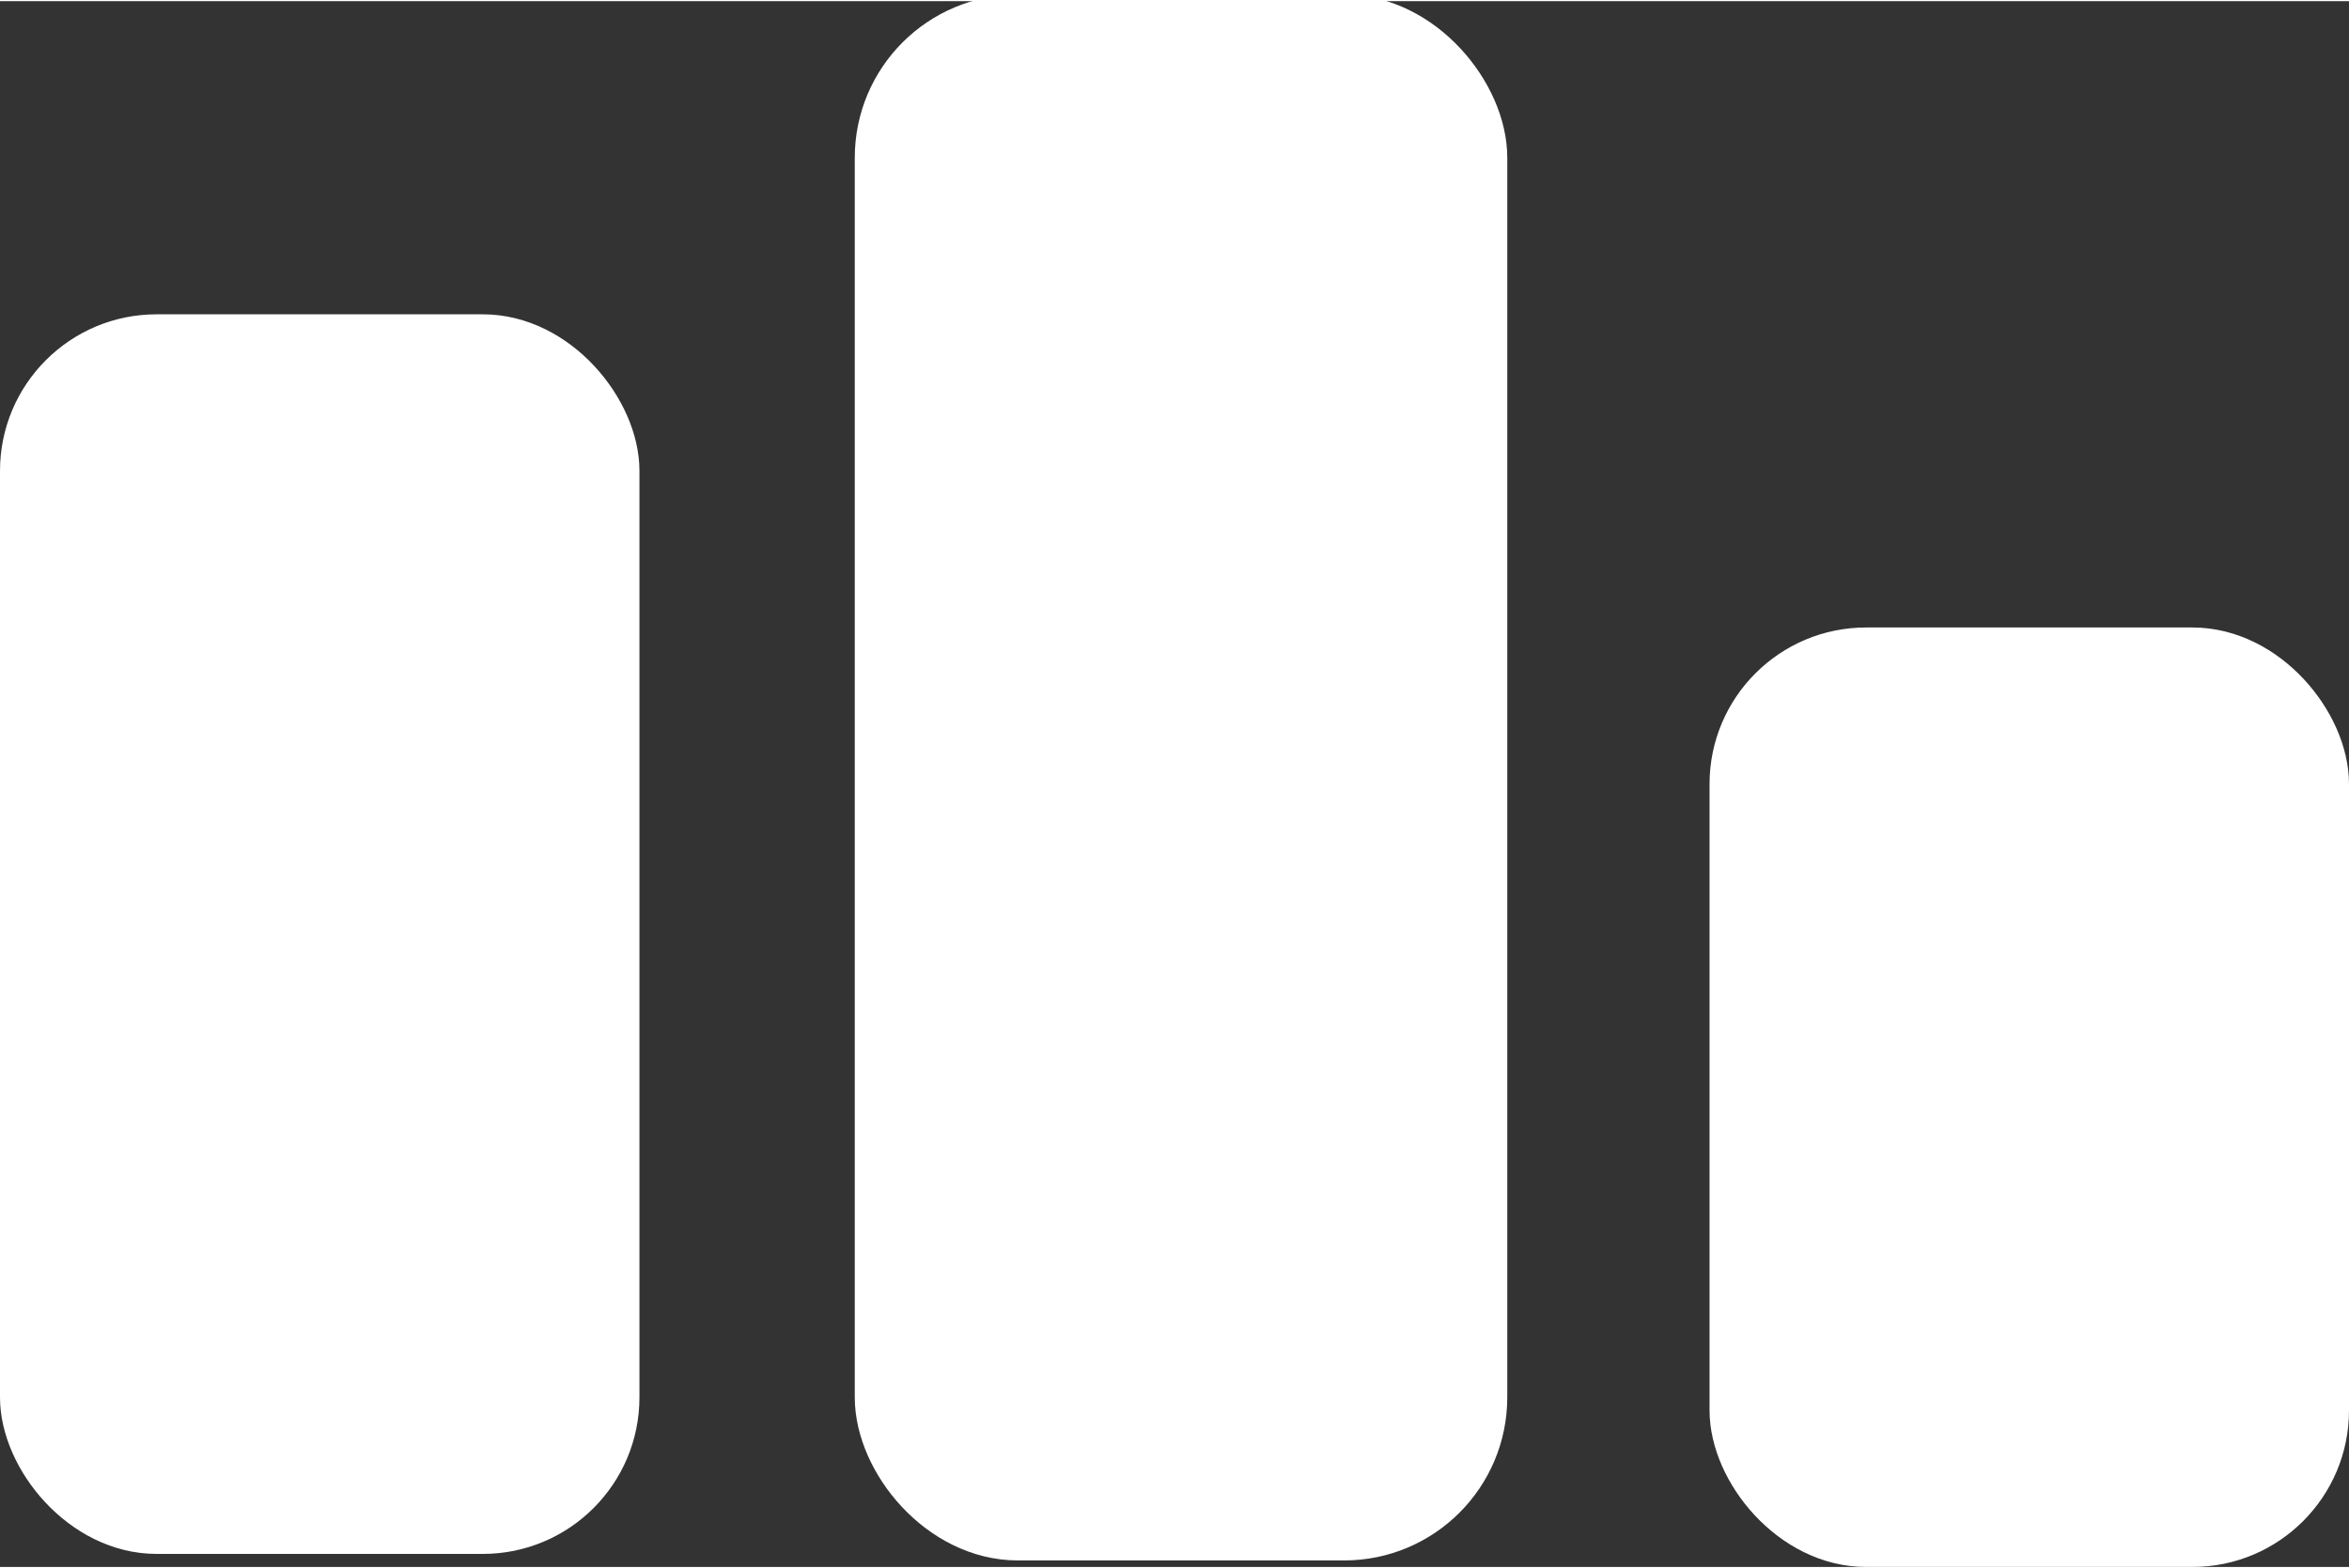 <svg xmlns="http://www.w3.org/2000/svg" width="68" height="45.4" viewBox="0 0 18 12">
   <rect x="0" y="0" width="18" height="12" fill="#333333" stroke="none"/>
   <g fill="#fff" stroke="#fff">
      <rect width="4.5" height="9.1" x=".2" y="2.6" stroke-width=".4" ry="1" />
      <rect width="4.5" height="6.8" x="13.3" y="5" stroke-width=".4" ry="1" />
      <rect width="4.5" height="11.5" x="6.8" y=".2" stroke-width=".5" ry="1" />
   </g>
</svg>